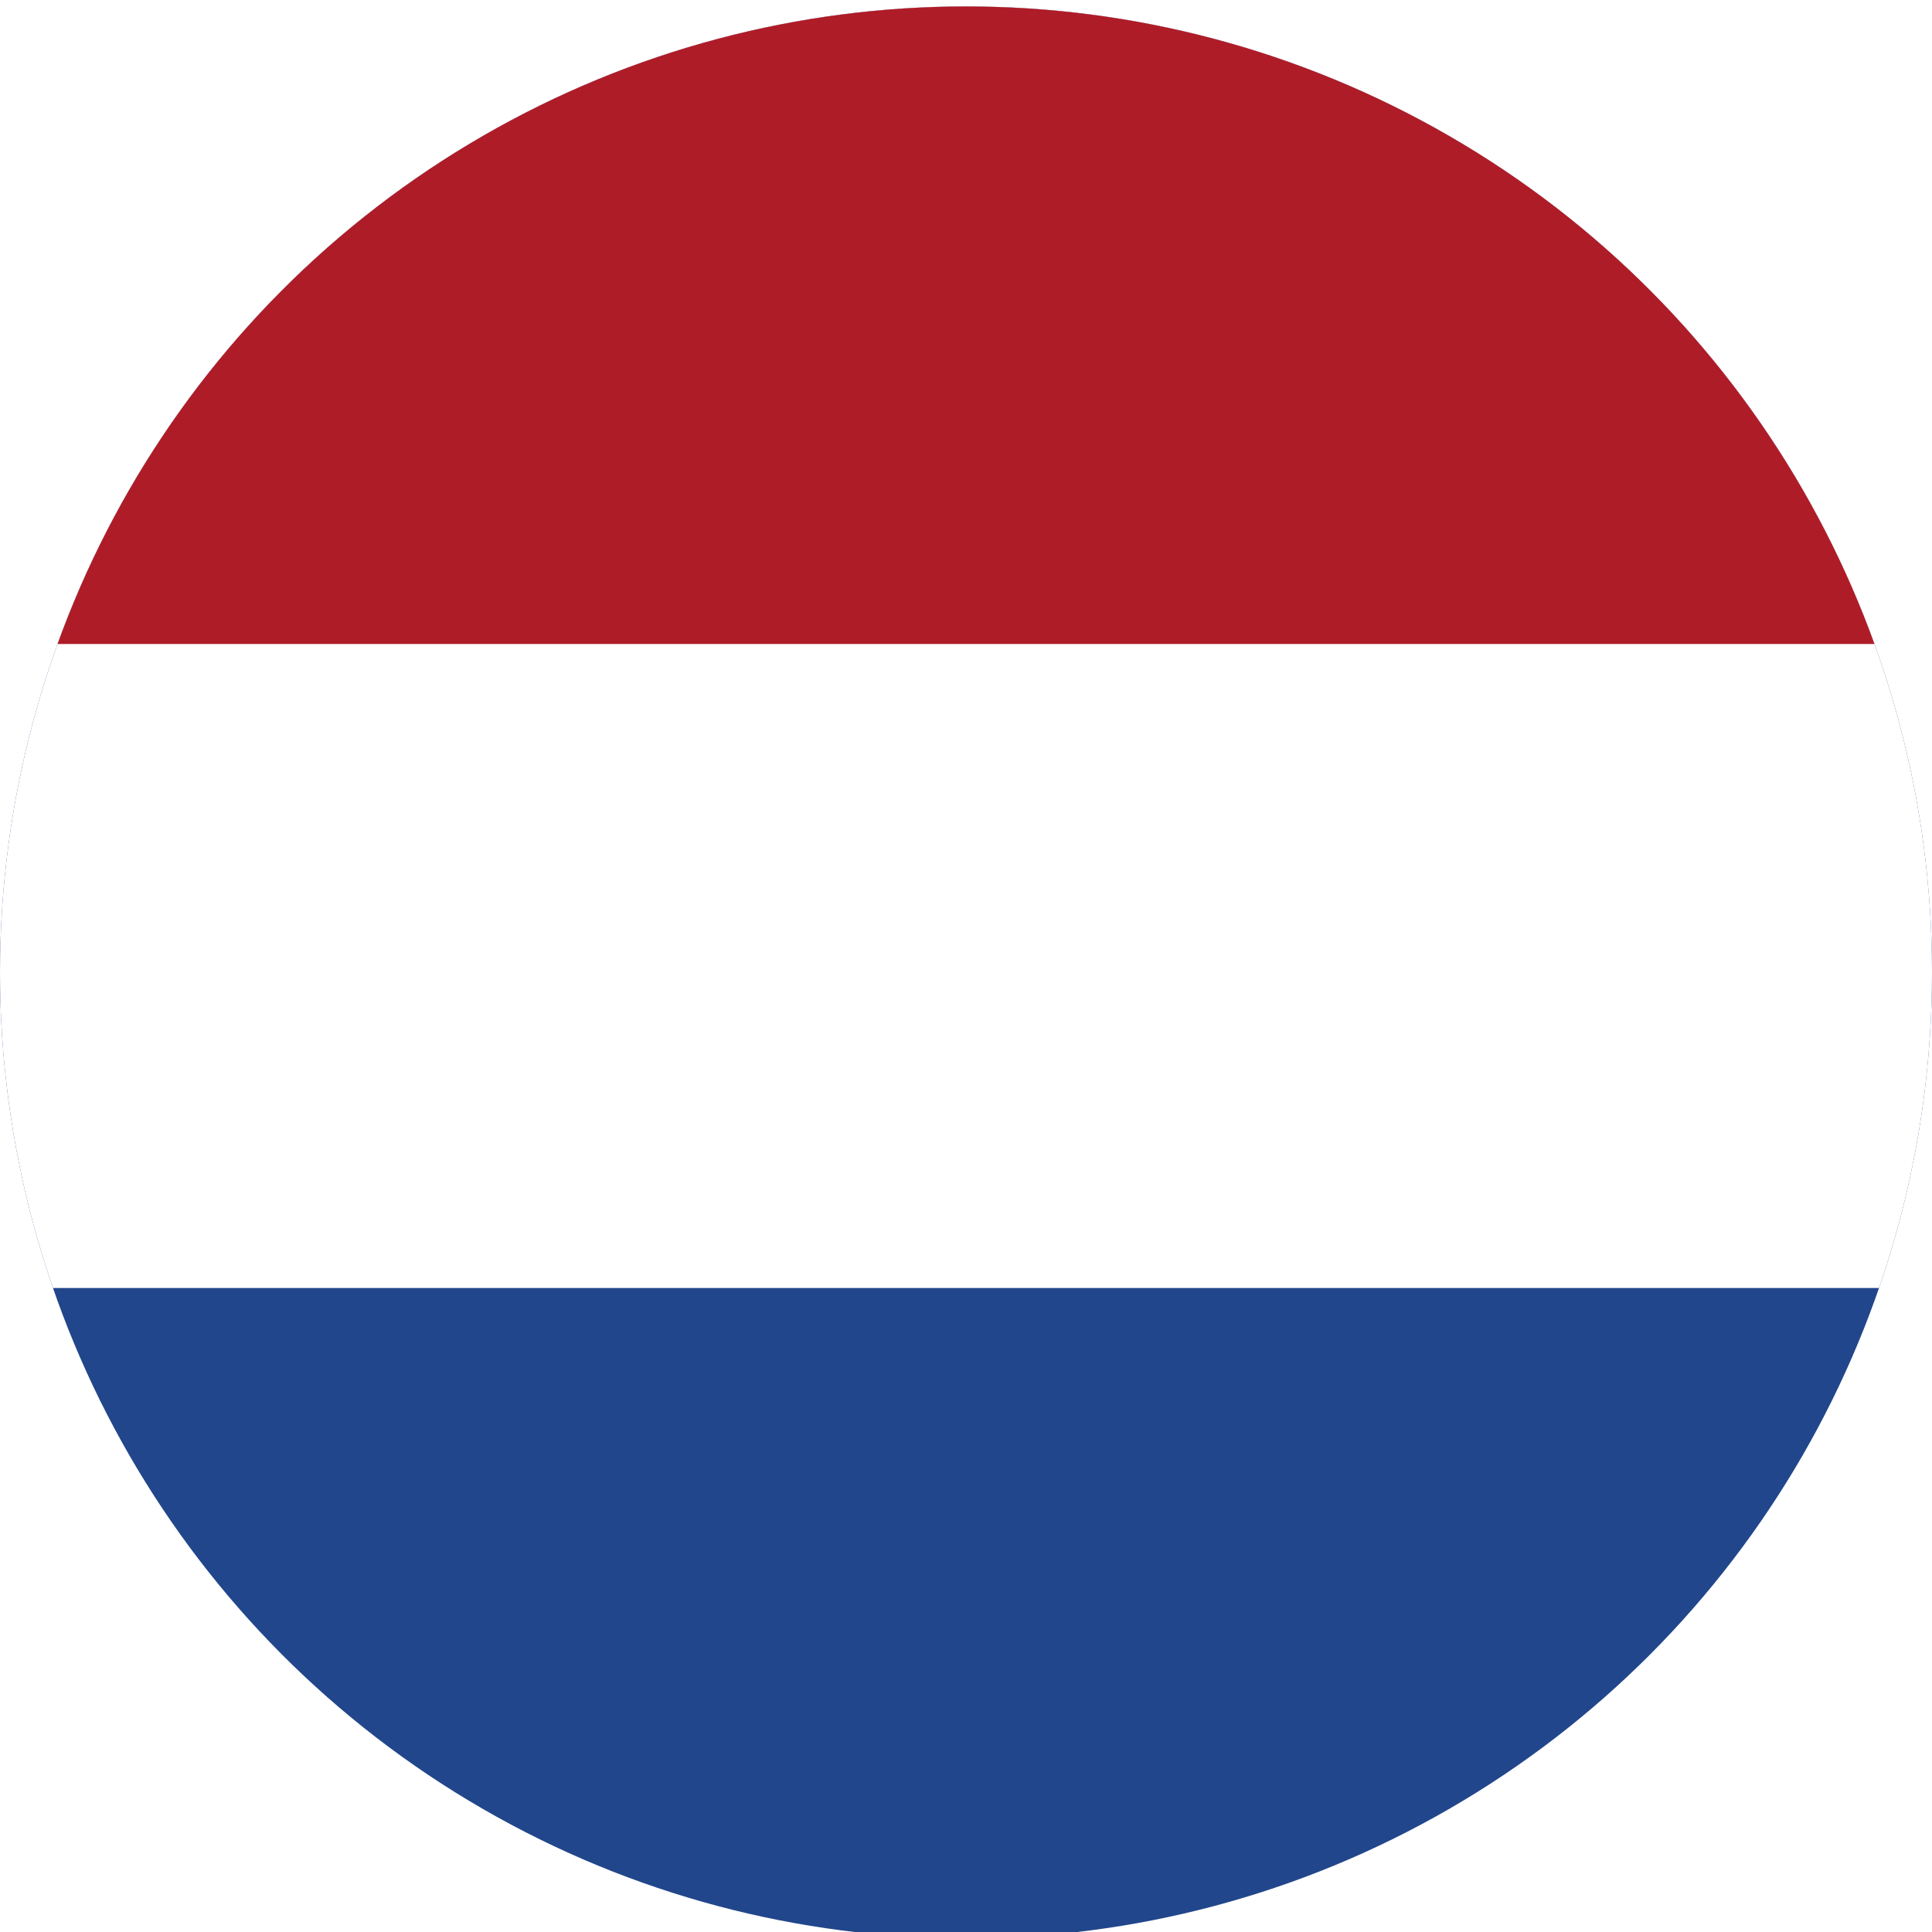 <svg xmlns="http://www.w3.org/2000/svg" xmlns:xlink="http://www.w3.org/1999/xlink" viewBox="0 0 300 300"><defs><style>.cls-1{fill:none;}.cls-2{clip-path:url(#clip-path);}.cls-3{fill:#21468b;}.cls-4{fill:#fff;}.cls-5{fill:#ae1c28;}</style><clipPath id="clip-path"><circle class="cls-1" cx="150" cy="151" r="150"/></clipPath></defs><title>Netherlands </title><g id="Слой_2" data-name="Слой 2"><g id="Layer_1" data-name="Layer 1"><g class="cls-2"><rect class="cls-3" width="300" height="300"/><rect class="cls-4" width="300" height="200"/><rect class="cls-5" width="300" height="100"/></g></g></g></svg>